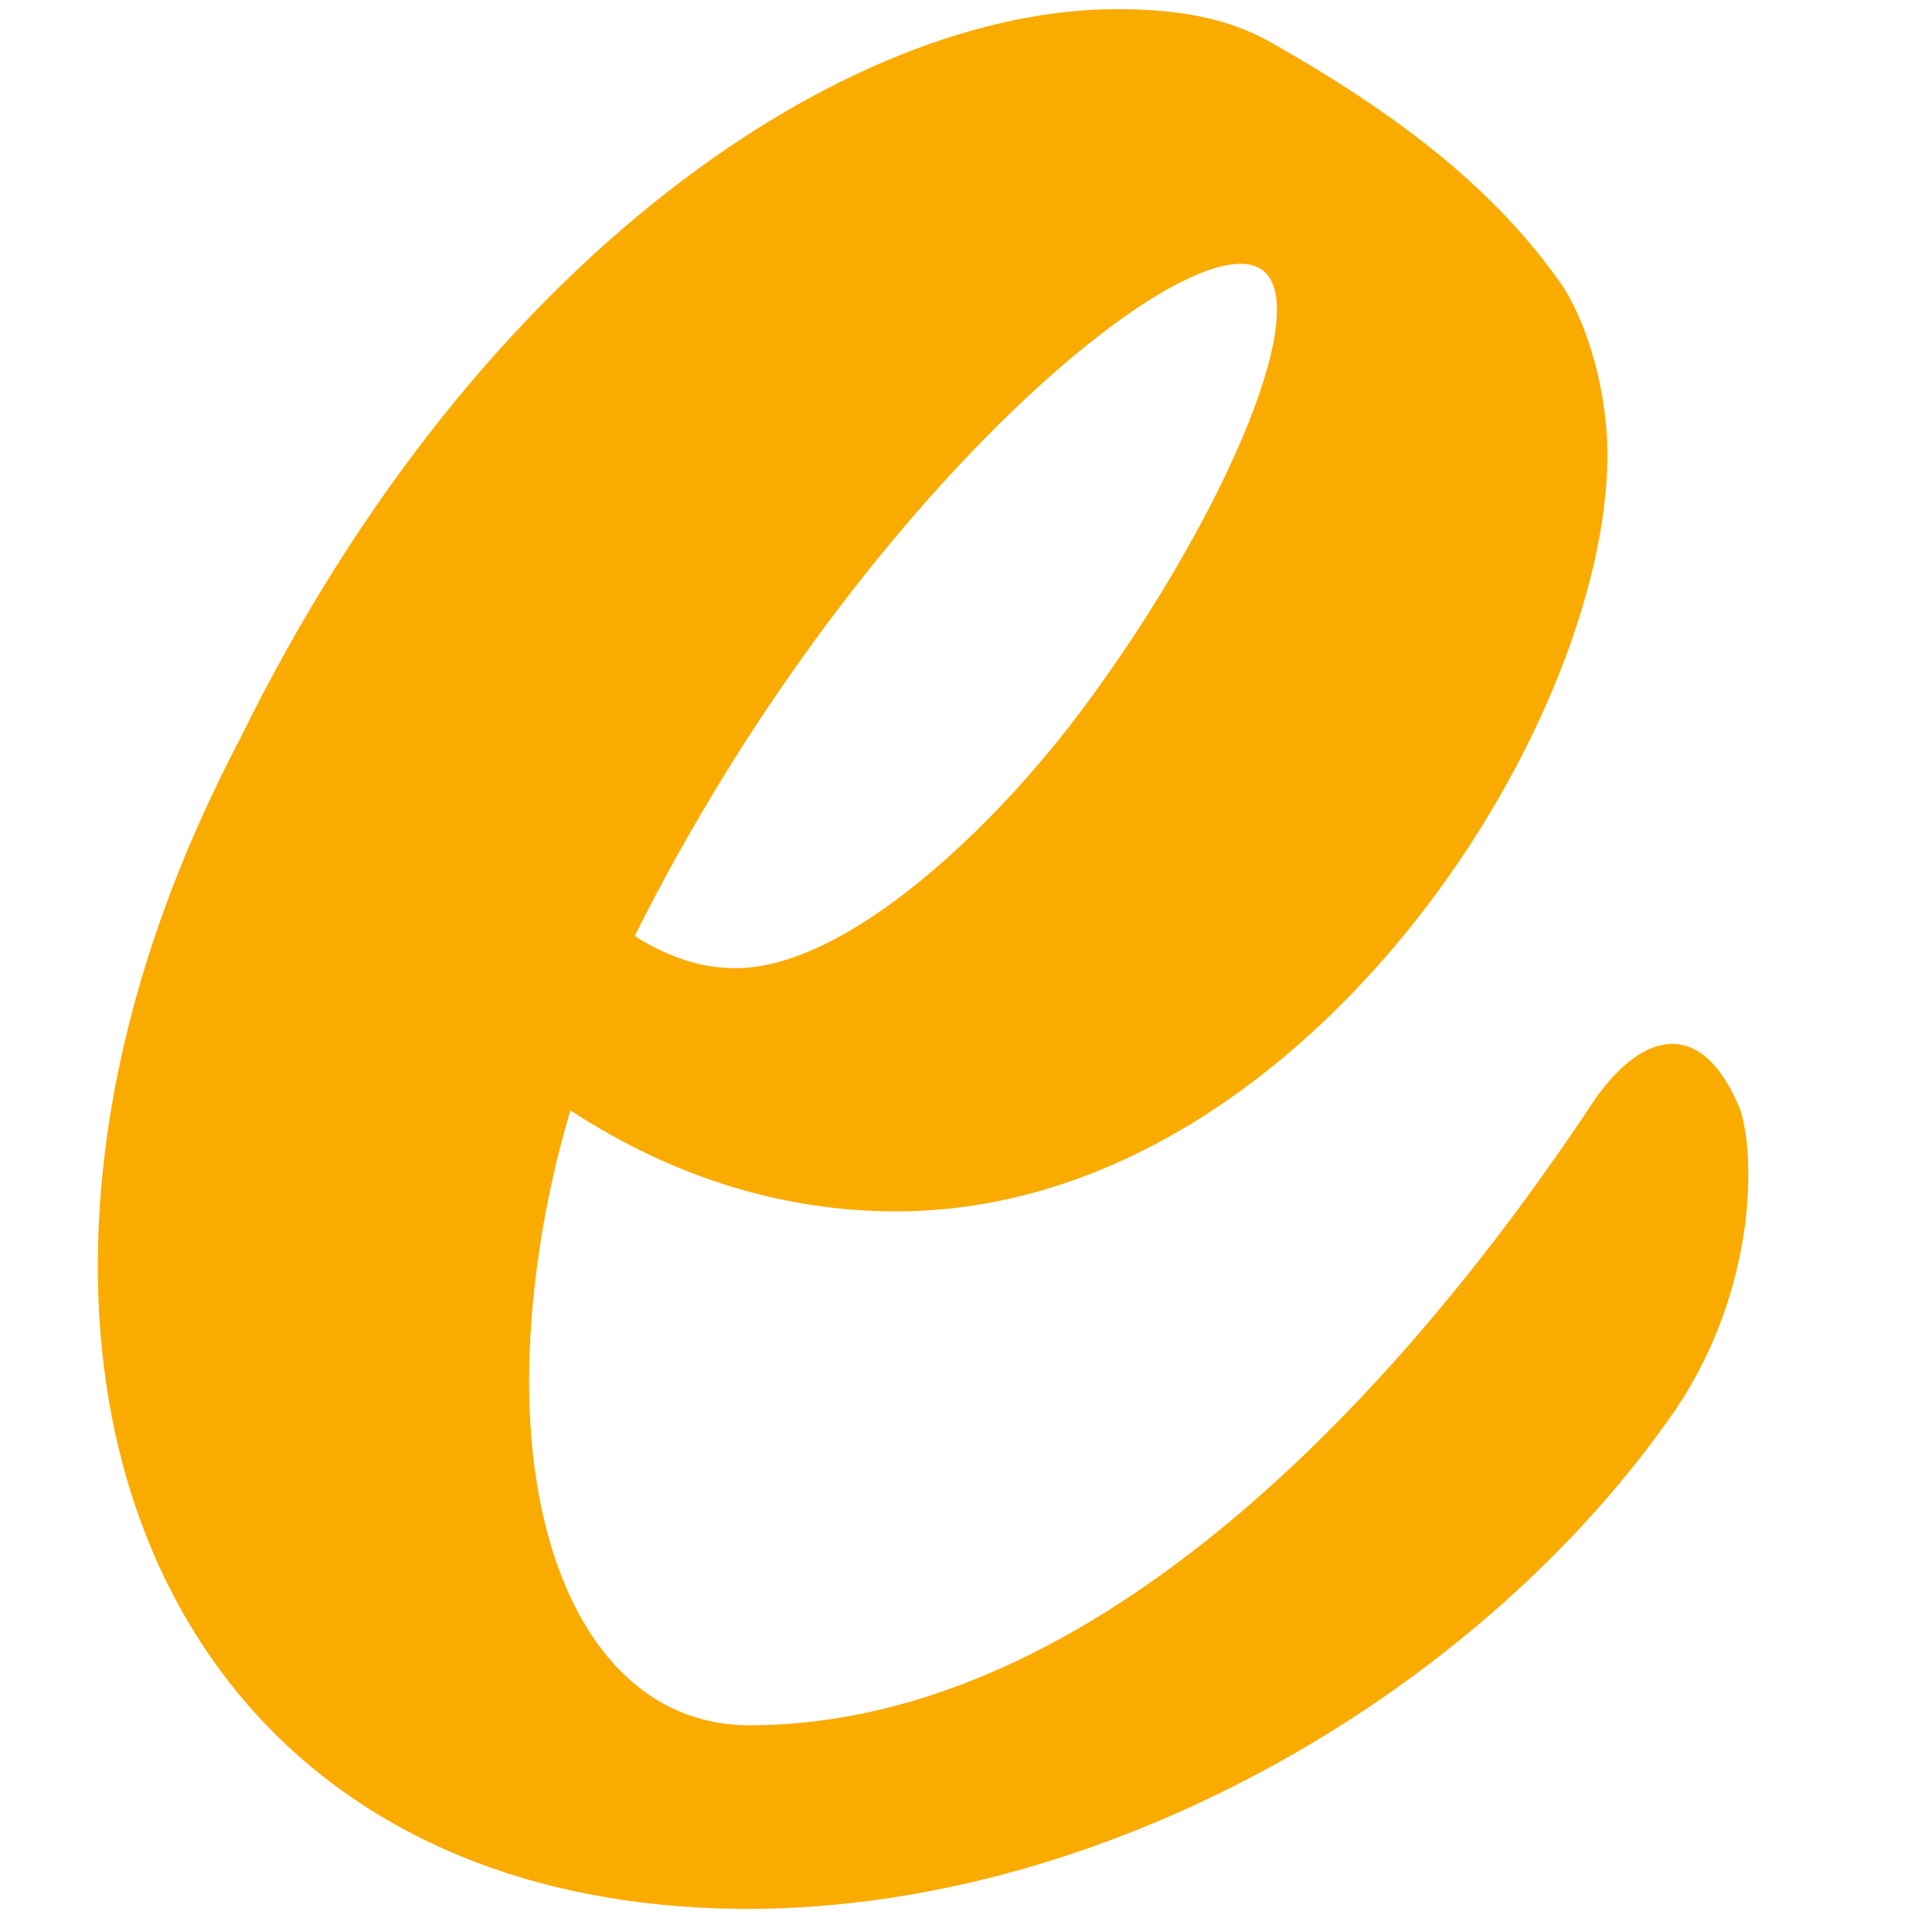 <?xml version="1.0" encoding="UTF-8"?>
<svg width="16px" height="16px" viewBox="0 0 16 16" version="1.1" xmlns="http://www.w3.org/2000/svg" xmlns:xlink="http://www.w3.org/1999/xlink">
	<path d="M6.282,15.808 C9.246,15.77 12.286,13.984 13.882,11.666 C14.566,10.64 14.528,9.538 14.414,9.196 C14.11,8.436 13.616,8.512 13.198,9.12 C11.64,11.476 9.094,14.288 6.206,14.288 C5.066,14.288 4.382,13.11 4.382,11.438 C4.382,10.754 4.496,9.956 4.724,9.196 C5.598,9.766 6.51,10.032 7.422,10.032 C10.766,10.032 13.312,6.042 13.312,3.762 C13.312,3.268 13.16,2.698 12.932,2.356 C12.4,1.596 11.64,0.988 10.576,0.38 C10.196,0.152 9.778,0.076 9.246,0.076 C7.042,0.076 3.964,2.09 1.988,6.118 C1.19,7.638 0.81,9.12 0.81,10.488 C0.81,13.528 2.748,15.846 6.282,15.808 Z M6.092,8.018 C5.826,8.018 5.56,7.942 5.256,7.752 C7.08,4.104 9.892,1.786 10.462,2.242 C10.88,2.584 10.082,4.37 8.98,5.852 C8.22,6.878 7.004,8.018 6.092,8.018 Z" id="e" fill="#FAAB00" fill-rule="nonzero"></path>
</svg>
